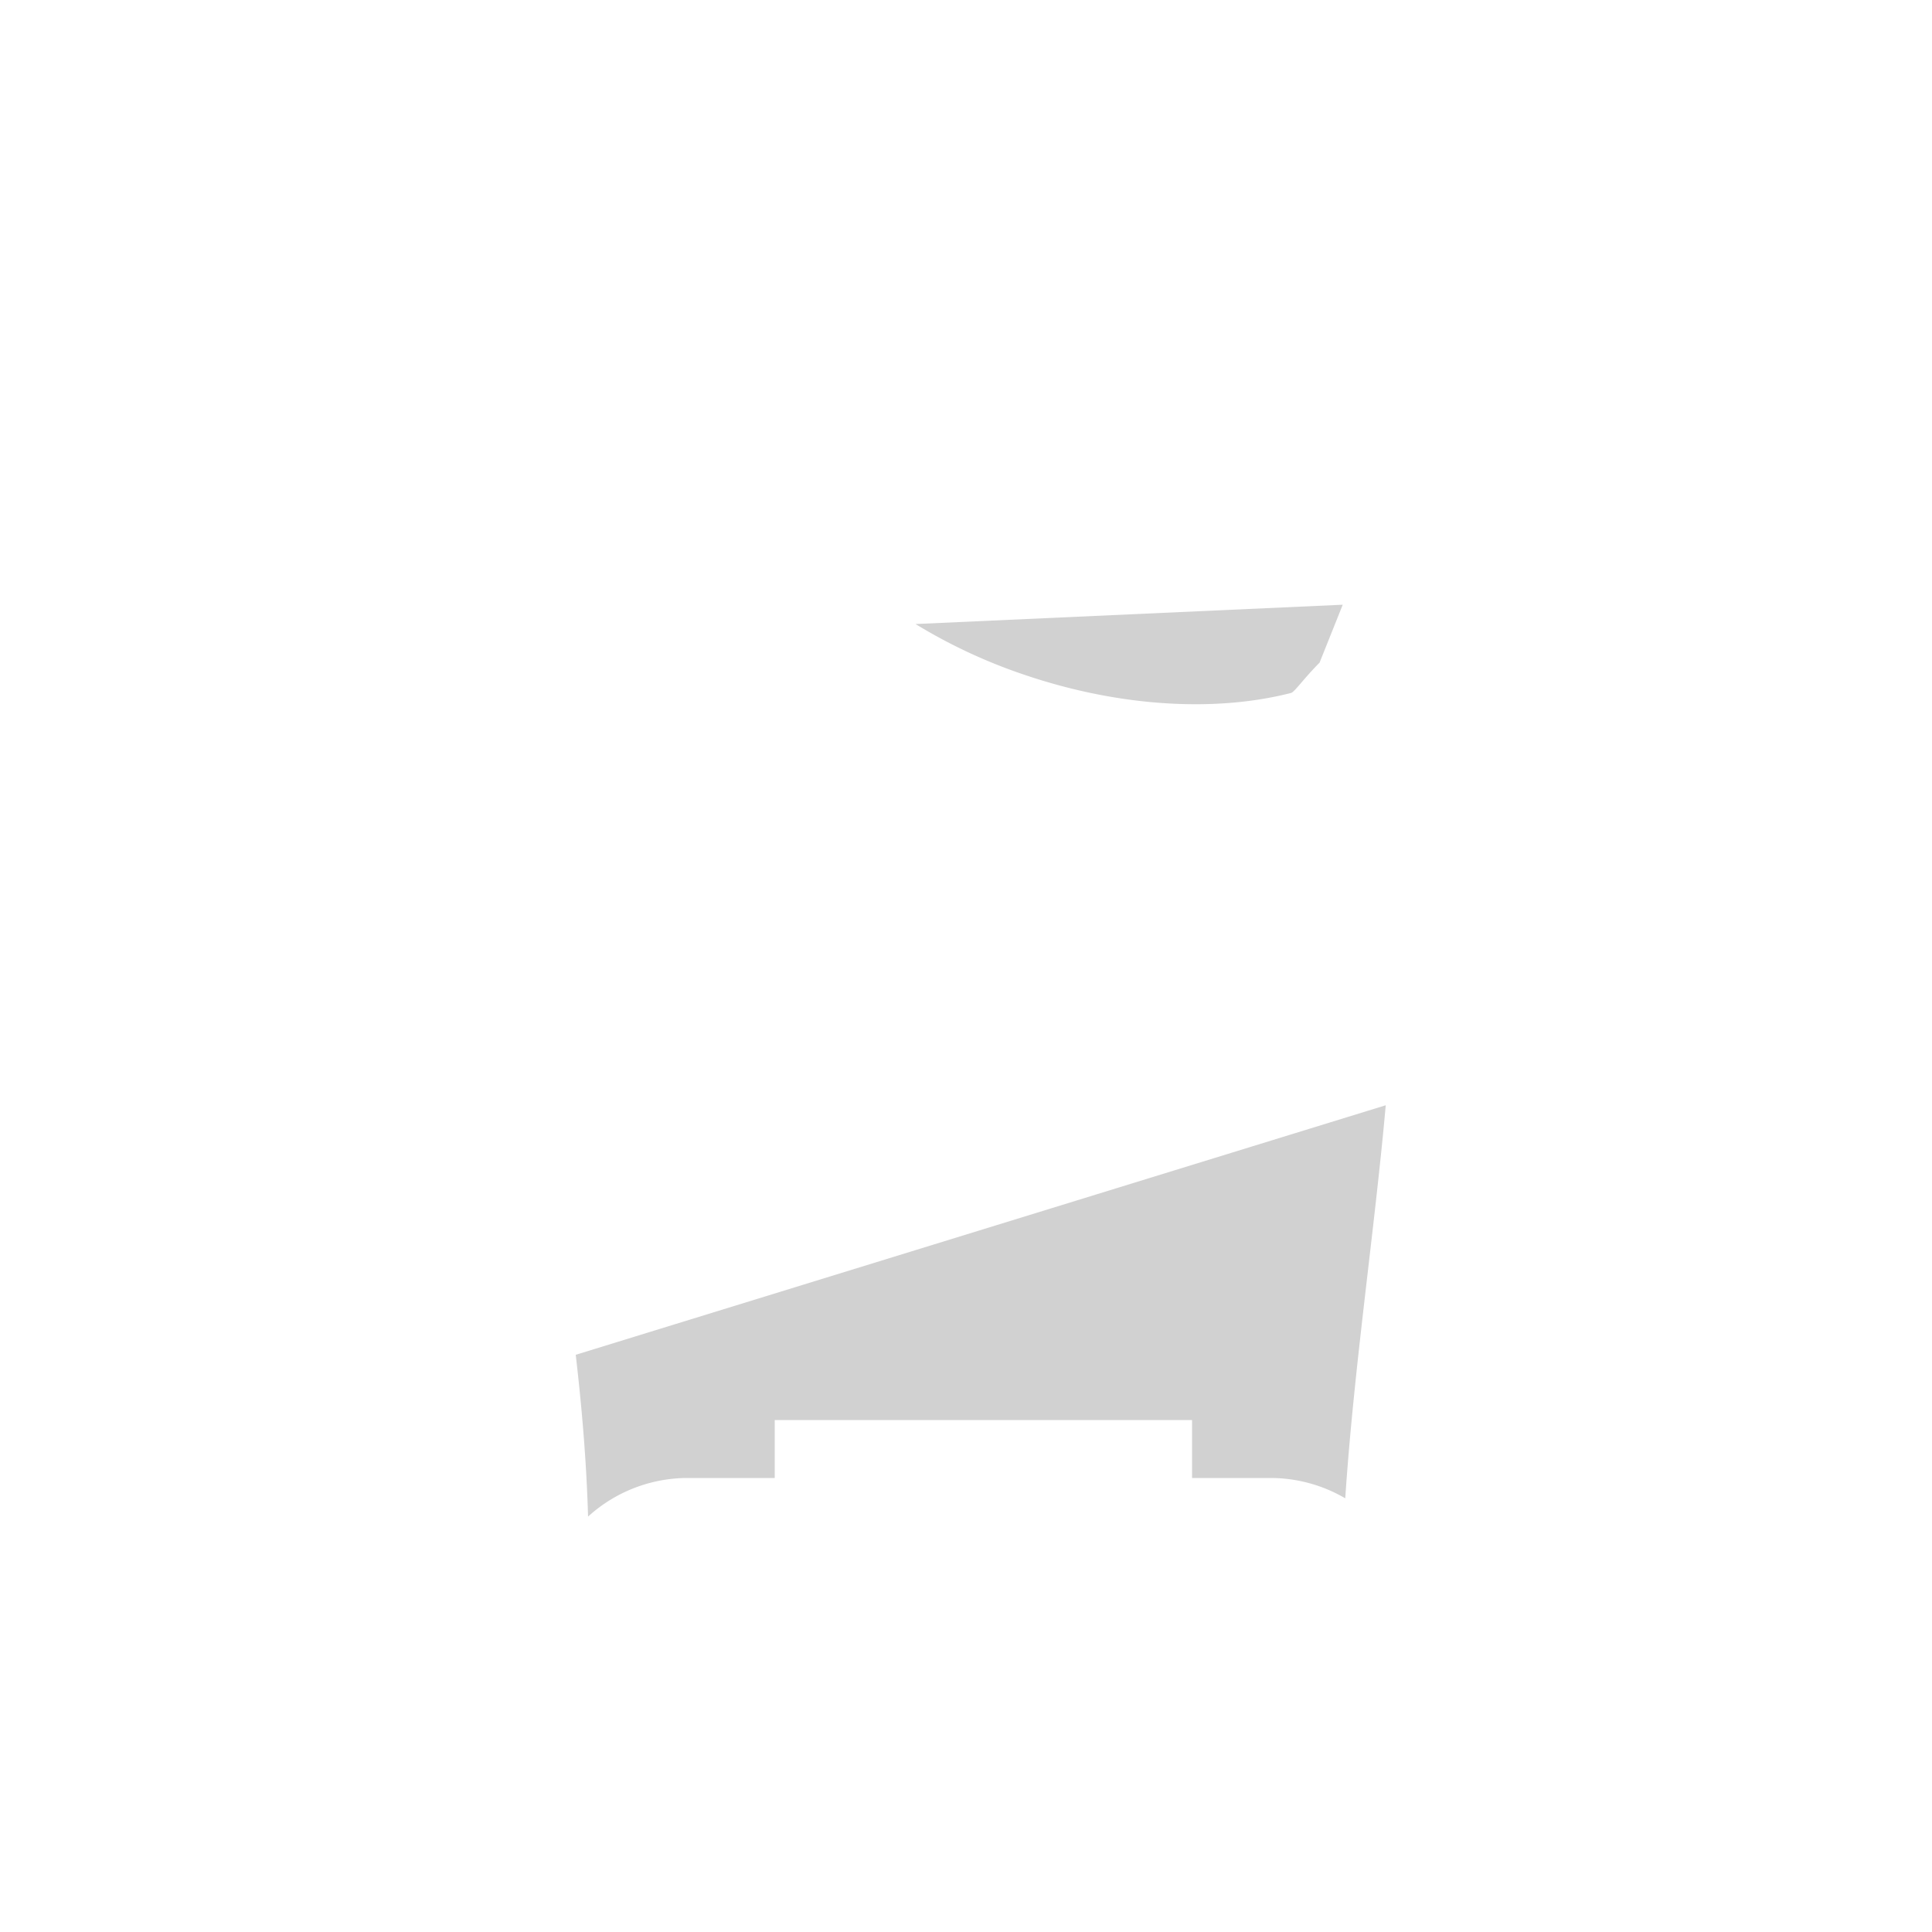 <svg id="Layer_1" data-name="Layer 1" xmlns="http://www.w3.org/2000/svg" viewBox="0 0 500 500"><defs><style>.cls-1{opacity:0.18;}</style></defs><title>HairShadow-13</title><path class="cls-1" d="M178,382.5h22.5v-15h108v15h20.27a38.37,38.37,0,0,1,19.38,5.26c2.25-33.85,7.62-69.59,10.48-101.72L149,350.62c1.57,13.52,2.78,27.5,3.19,41.87A38.35,38.35,0,0,1,178,382.5Z"/><path class="cls-1" d="M236.94,161.5A139.27,139.27,0,0,0,266,174.93c24.64,8.2,49.15,9.29,68.14,4.4.87-.22,3.36-3.83,7.36-7.83l6-15Z"/></svg>